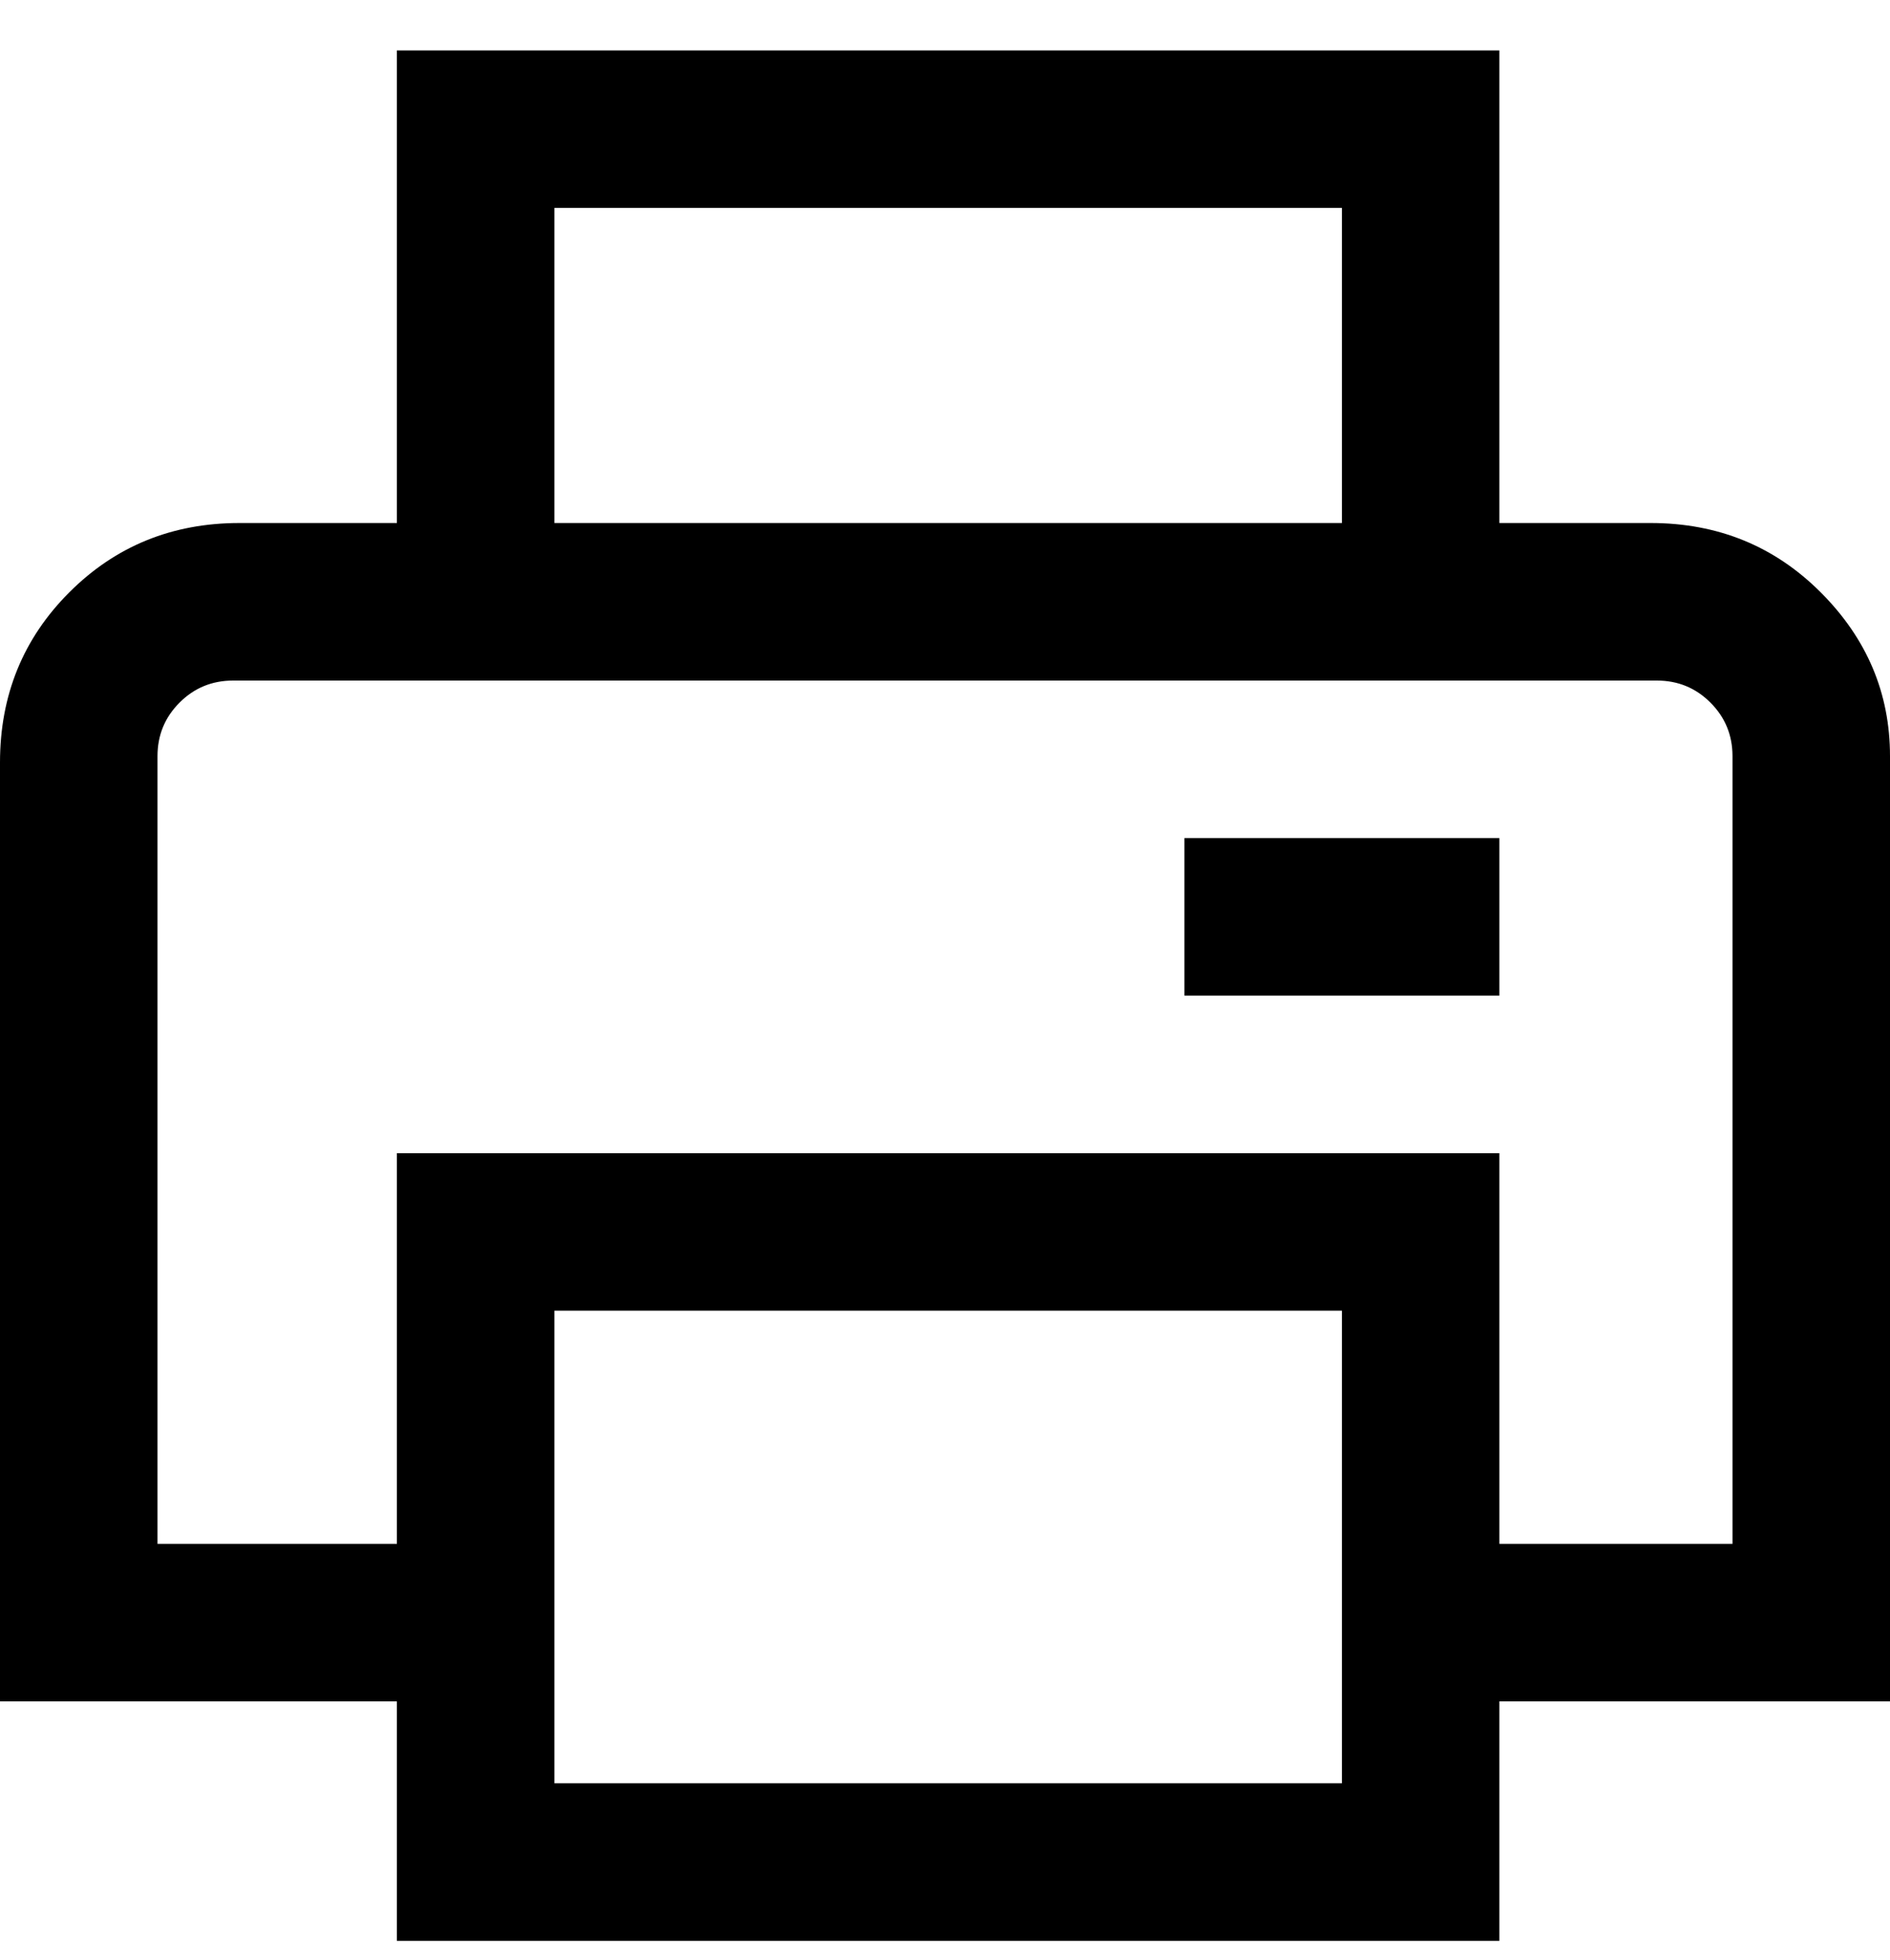 <svg viewBox="0 0 300 311" xmlns="http://www.w3.org/2000/svg"><path d="M300 120q0-15-11-26t-27-11h-24V8H63v75H38q-16 0-27 11T0 121v149h63v38h175v-38h62V120zM88 33h125v50H88V33zm125 250H88v-75h125v75zm62-38h-37v-62H63v62H25V120q0-5 3.5-8.5T37 108h226q5 0 8.5 3.5t3.5 8.5v125zm-87-112h50v25h-50v-25z"/></svg>